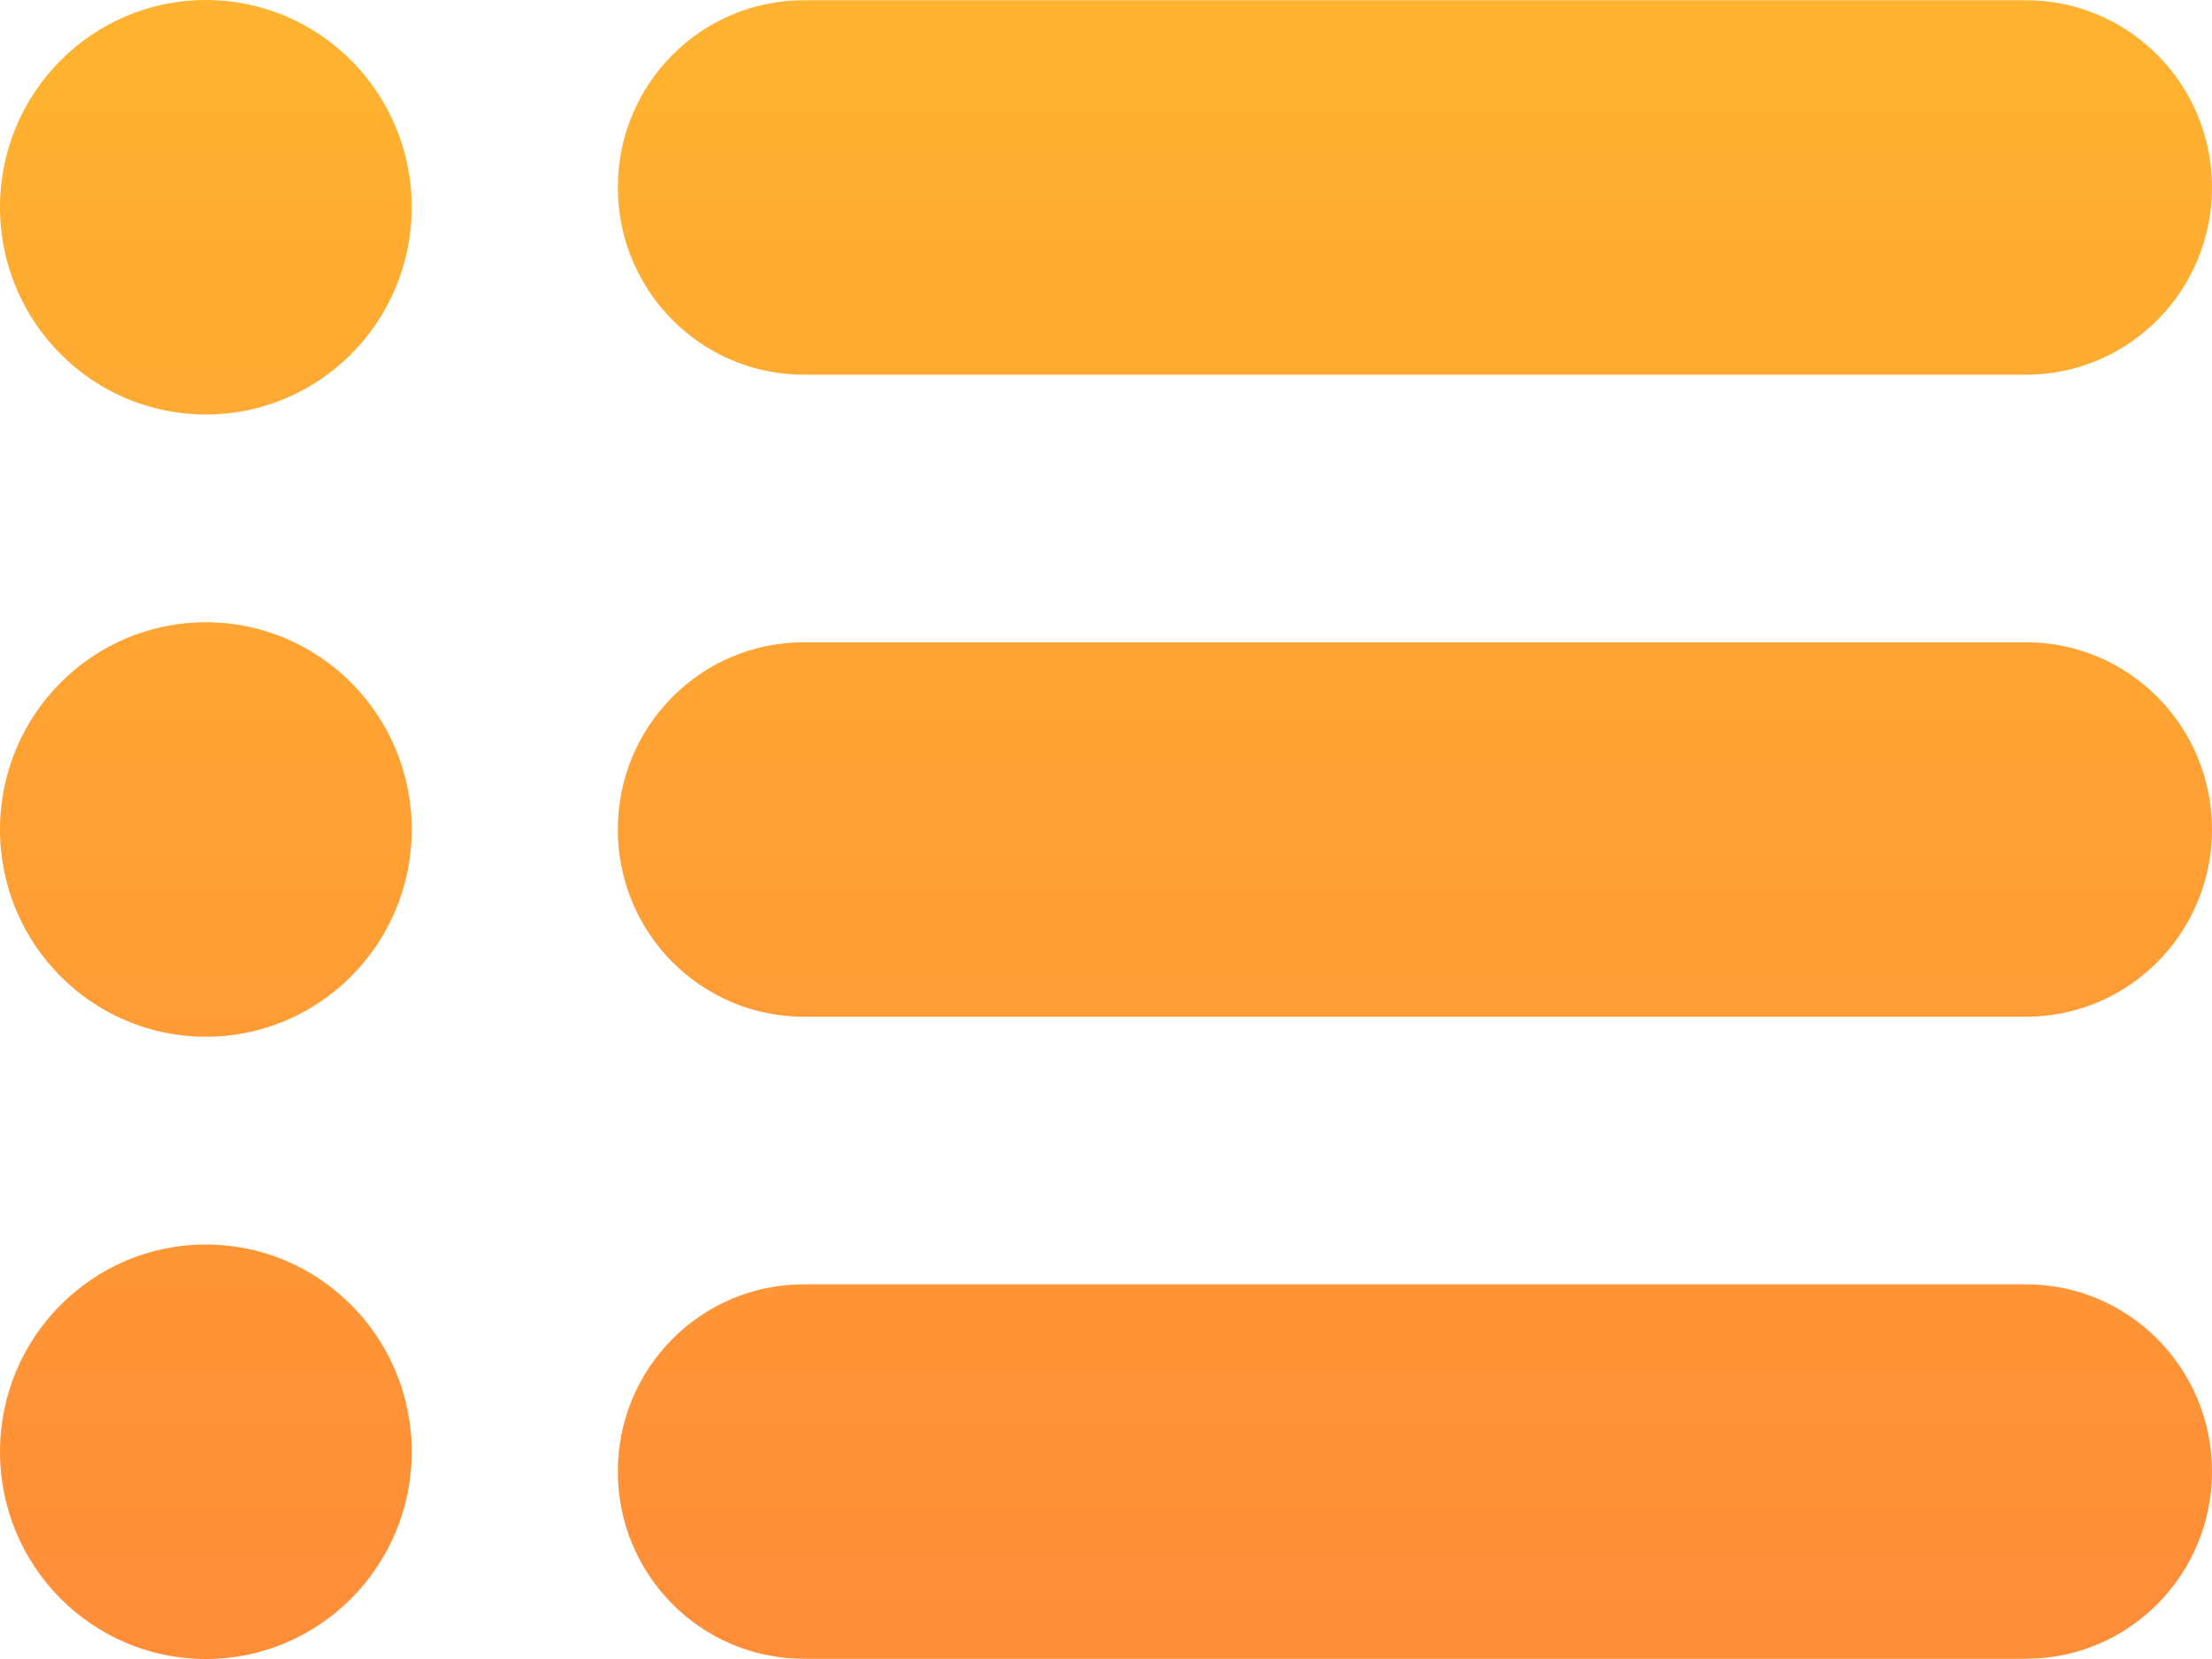 <?xml version="1.0" encoding="UTF-8"?>
<svg width="36px" height="27px" viewBox="0 0 36 27" version="1.1" xmlns="http://www.w3.org/2000/svg" xmlns:xlink="http://www.w3.org/1999/xlink">
    <!-- Generator: Sketch 57.1 (83088) - https://sketch.com -->
    <title>申请流程@2x</title>
    <desc>Created with Sketch.</desc>
    <defs>
        <linearGradient x1="25.044%" y1="0%" x2="25.044%" y2="100%" id="linearGradient-1">
            <stop stop-color="#FFB330" offset="0%"></stop>
            <stop stop-color="#FF8D38" offset="100%"></stop>
        </linearGradient>
    </defs>
    <g id="页面-1" stroke="none" stroke-width="1" fill="none" fill-rule="evenodd">
        <g id="立即申请" transform="translate(-31, -834)" fill="url(#linearGradient-1)">
            <g id="编组备份" transform="translate(0, 830)">
                <g id="title" transform="translate(31, 0)">
                    <g id="产品-" transform="translate(0, 4)">
                        <g id="流程">
                            <path d="M0,23.627 L0,23.627 C0,25.49 1.5,27 3.35,27 C5.201,27 6.701,25.49 6.701,23.627 L6.701,23.627 C6.701,21.764 5.201,20.254 3.35,20.254 C1.5,20.254 0,21.764 0,23.627 L0,23.627 Z M13.082,6.098 L32.973,6.098 C34.646,6.098 36,4.734 36,3.051 C36,1.368 34.646,0.004 32.973,0.004 L13.082,0.004 C11.408,0.004 10.055,1.368 10.055,3.051 C10.055,4.73 11.408,6.098 13.082,6.098 Z M0,13.5 L0,13.5 C0,15.363 1.5,16.873 3.35,16.873 C5.201,16.873 6.701,15.363 6.701,13.5 L6.701,13.5 C6.701,11.637 5.201,10.127 3.35,10.127 C1.5,10.127 0,11.637 0,13.5 L0,13.5 Z M32.973,10.453 L13.082,10.453 C11.408,10.453 10.055,11.817 10.055,13.5 C10.055,15.183 11.408,16.547 13.082,16.547 L32.973,16.547 C34.646,16.547 36,15.183 36,13.5 C36,11.817 34.646,10.453 32.973,10.453 Z M32.973,20.902 L13.082,20.902 C11.408,20.902 10.055,22.266 10.055,23.949 C10.055,25.632 11.408,26.996 13.082,26.996 L32.973,26.996 C34.646,26.996 36,25.632 36,23.949 C36,22.266 34.646,20.902 32.973,20.902 Z M0,3.373 L0,3.373 C0,5.236 1.5,6.746 3.35,6.746 C5.201,6.746 6.701,5.236 6.701,3.373 L6.701,3.373 C6.701,1.51 5.201,0 3.35,0 C1.5,0 0,1.51 0,3.373 L0,3.373 Z" id="申请流程"></path>
                        </g>
                    </g>
                </g>
            </g>
        </g>
    </g>
</svg>